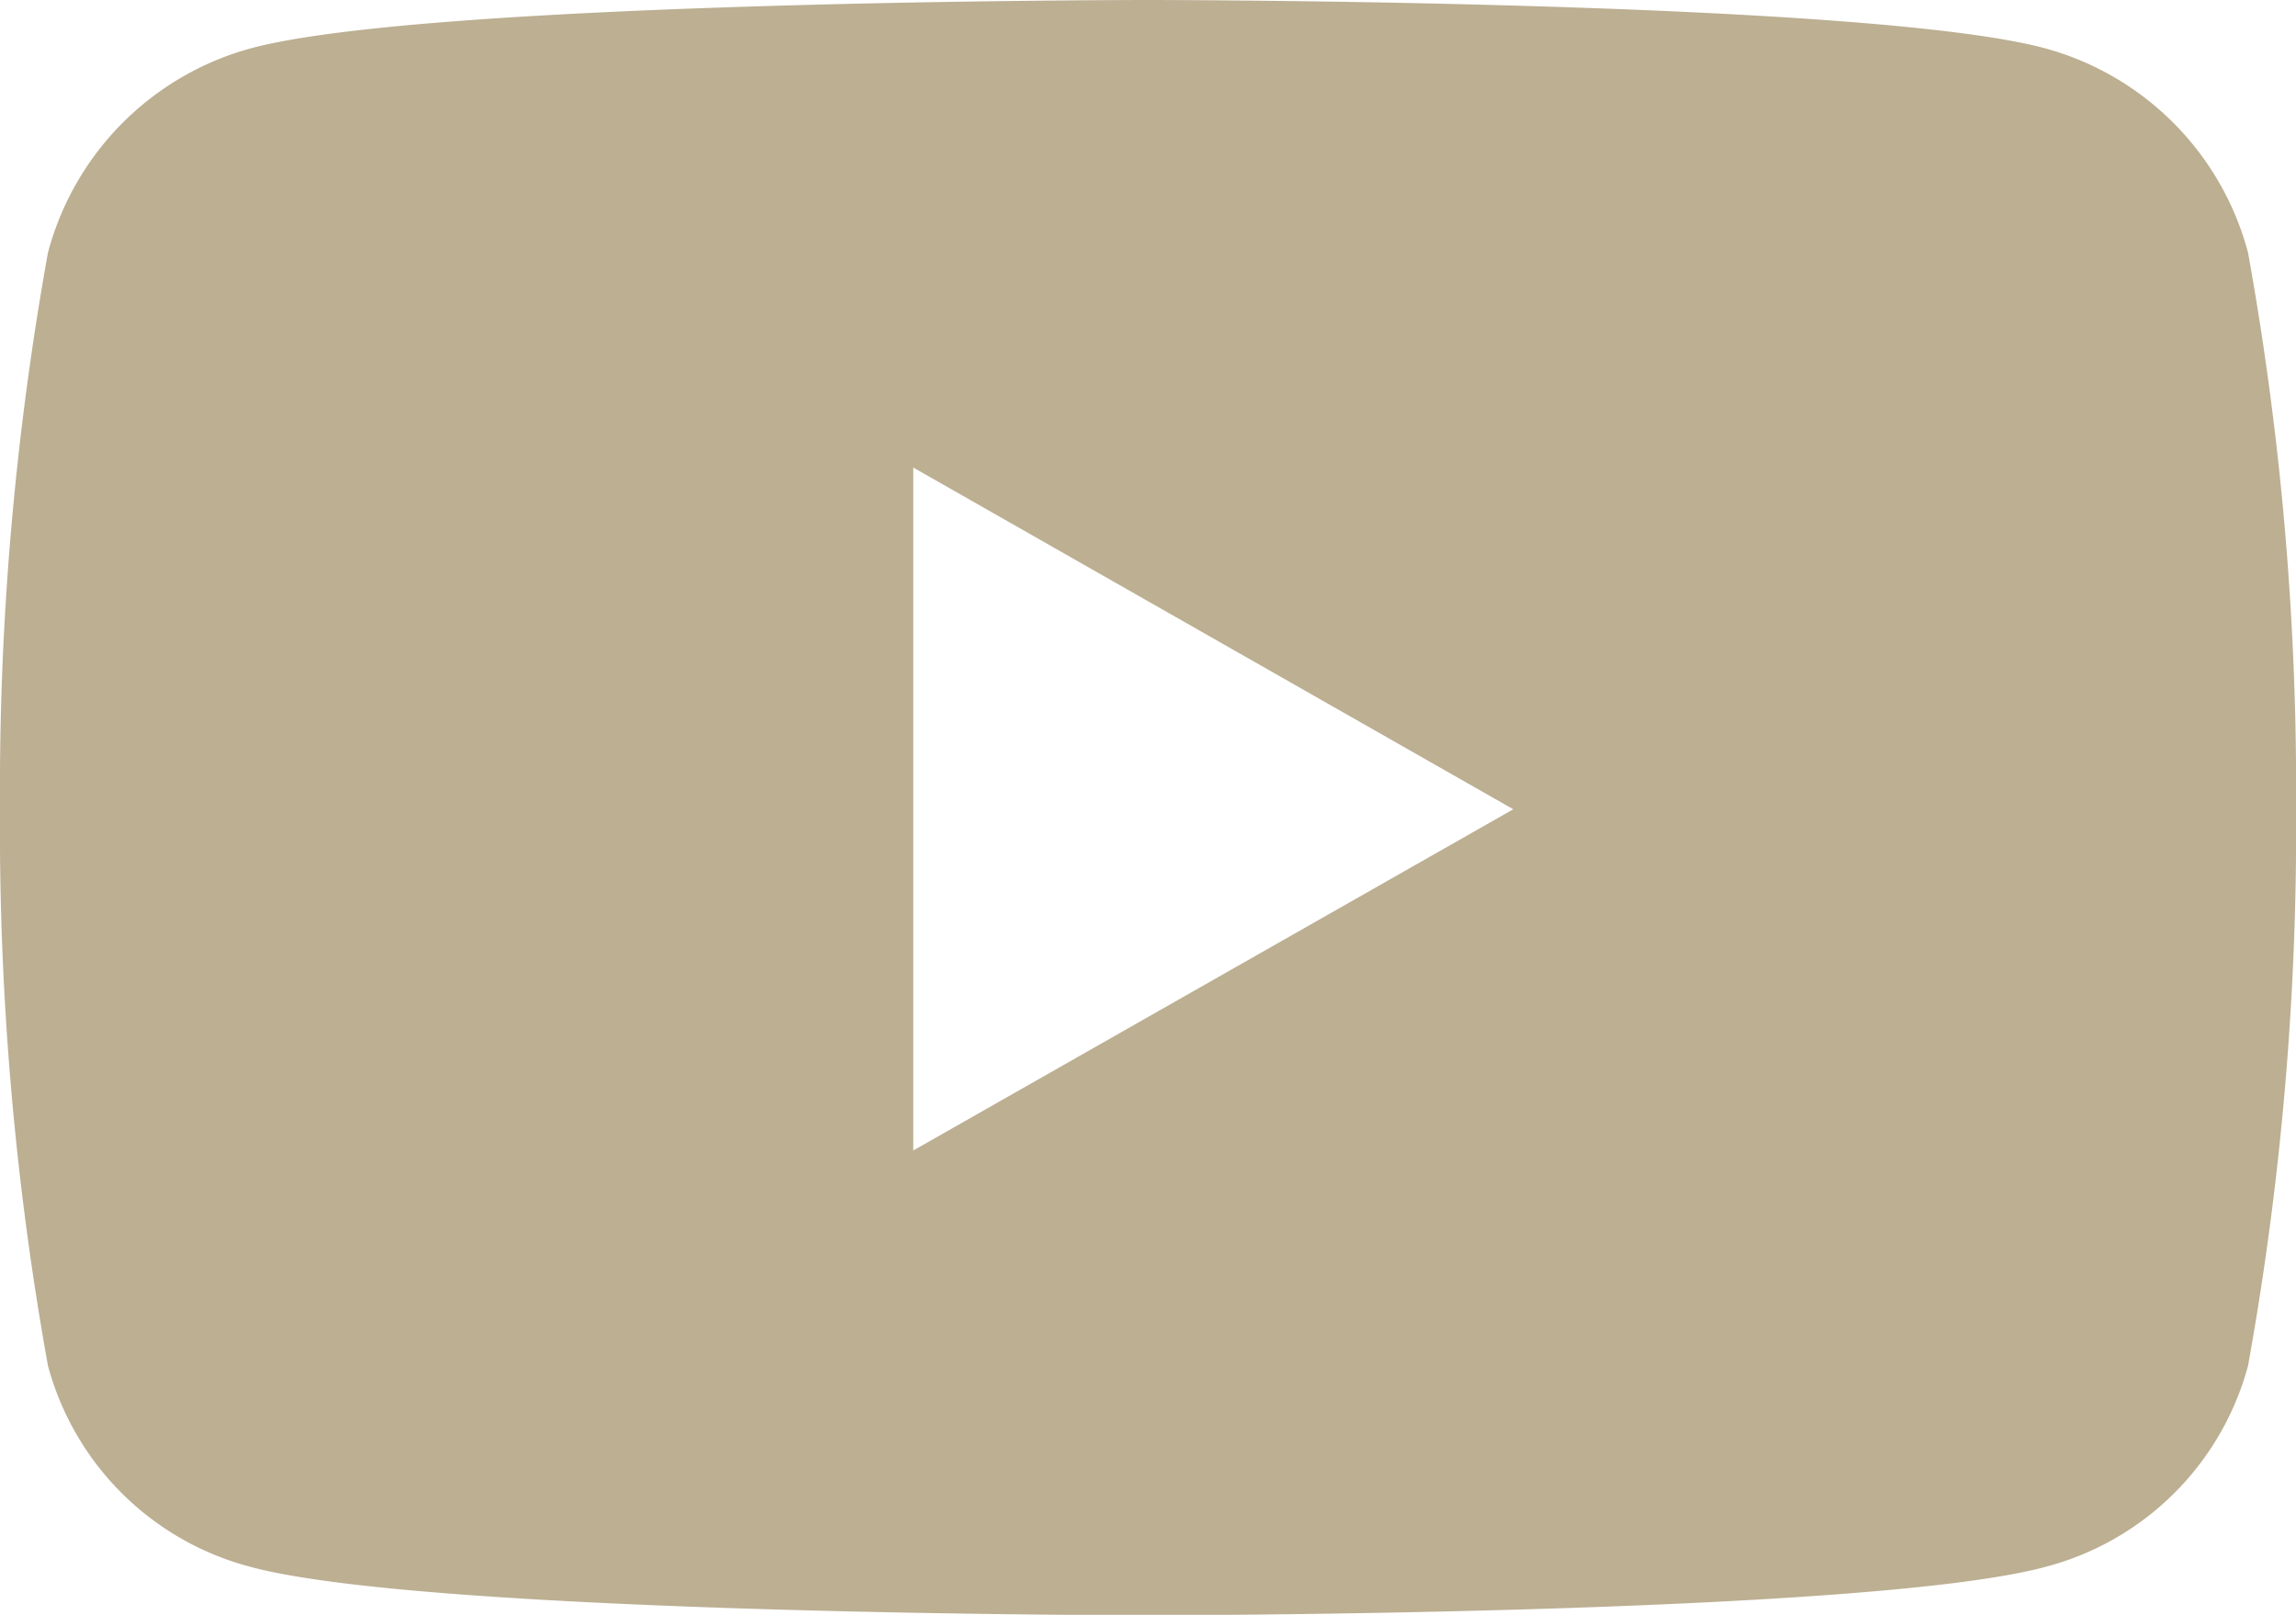 <svg xmlns="http://www.w3.org/2000/svg" width="27.386" height="19.256" viewBox="0 0 27.386 19.256">
  <path id="youtube-hd" d="M10.376-8.237a3.441,3.441,0,0,0-2.421-2.437c-2.136-.576-10.7-.576-10.7-.576s-8.564,0-10.7.576a3.441,3.441,0,0,0-2.421,2.437A36.1,36.1,0,0,0-16.438-1.6a36.1,36.1,0,0,0,.572,6.635,3.39,3.39,0,0,0,2.421,2.4c2.136.576,10.7.576,10.7.576s8.564,0,10.7-.576a3.39,3.39,0,0,0,2.421-2.4A36.1,36.1,0,0,0,10.949-1.6,36.1,36.1,0,0,0,10.376-8.237ZM-5.545,2.469V-5.675L1.612-1.6Z" transform="translate(16.438 11.25)" fill="#bcaf92"/>
</svg>
